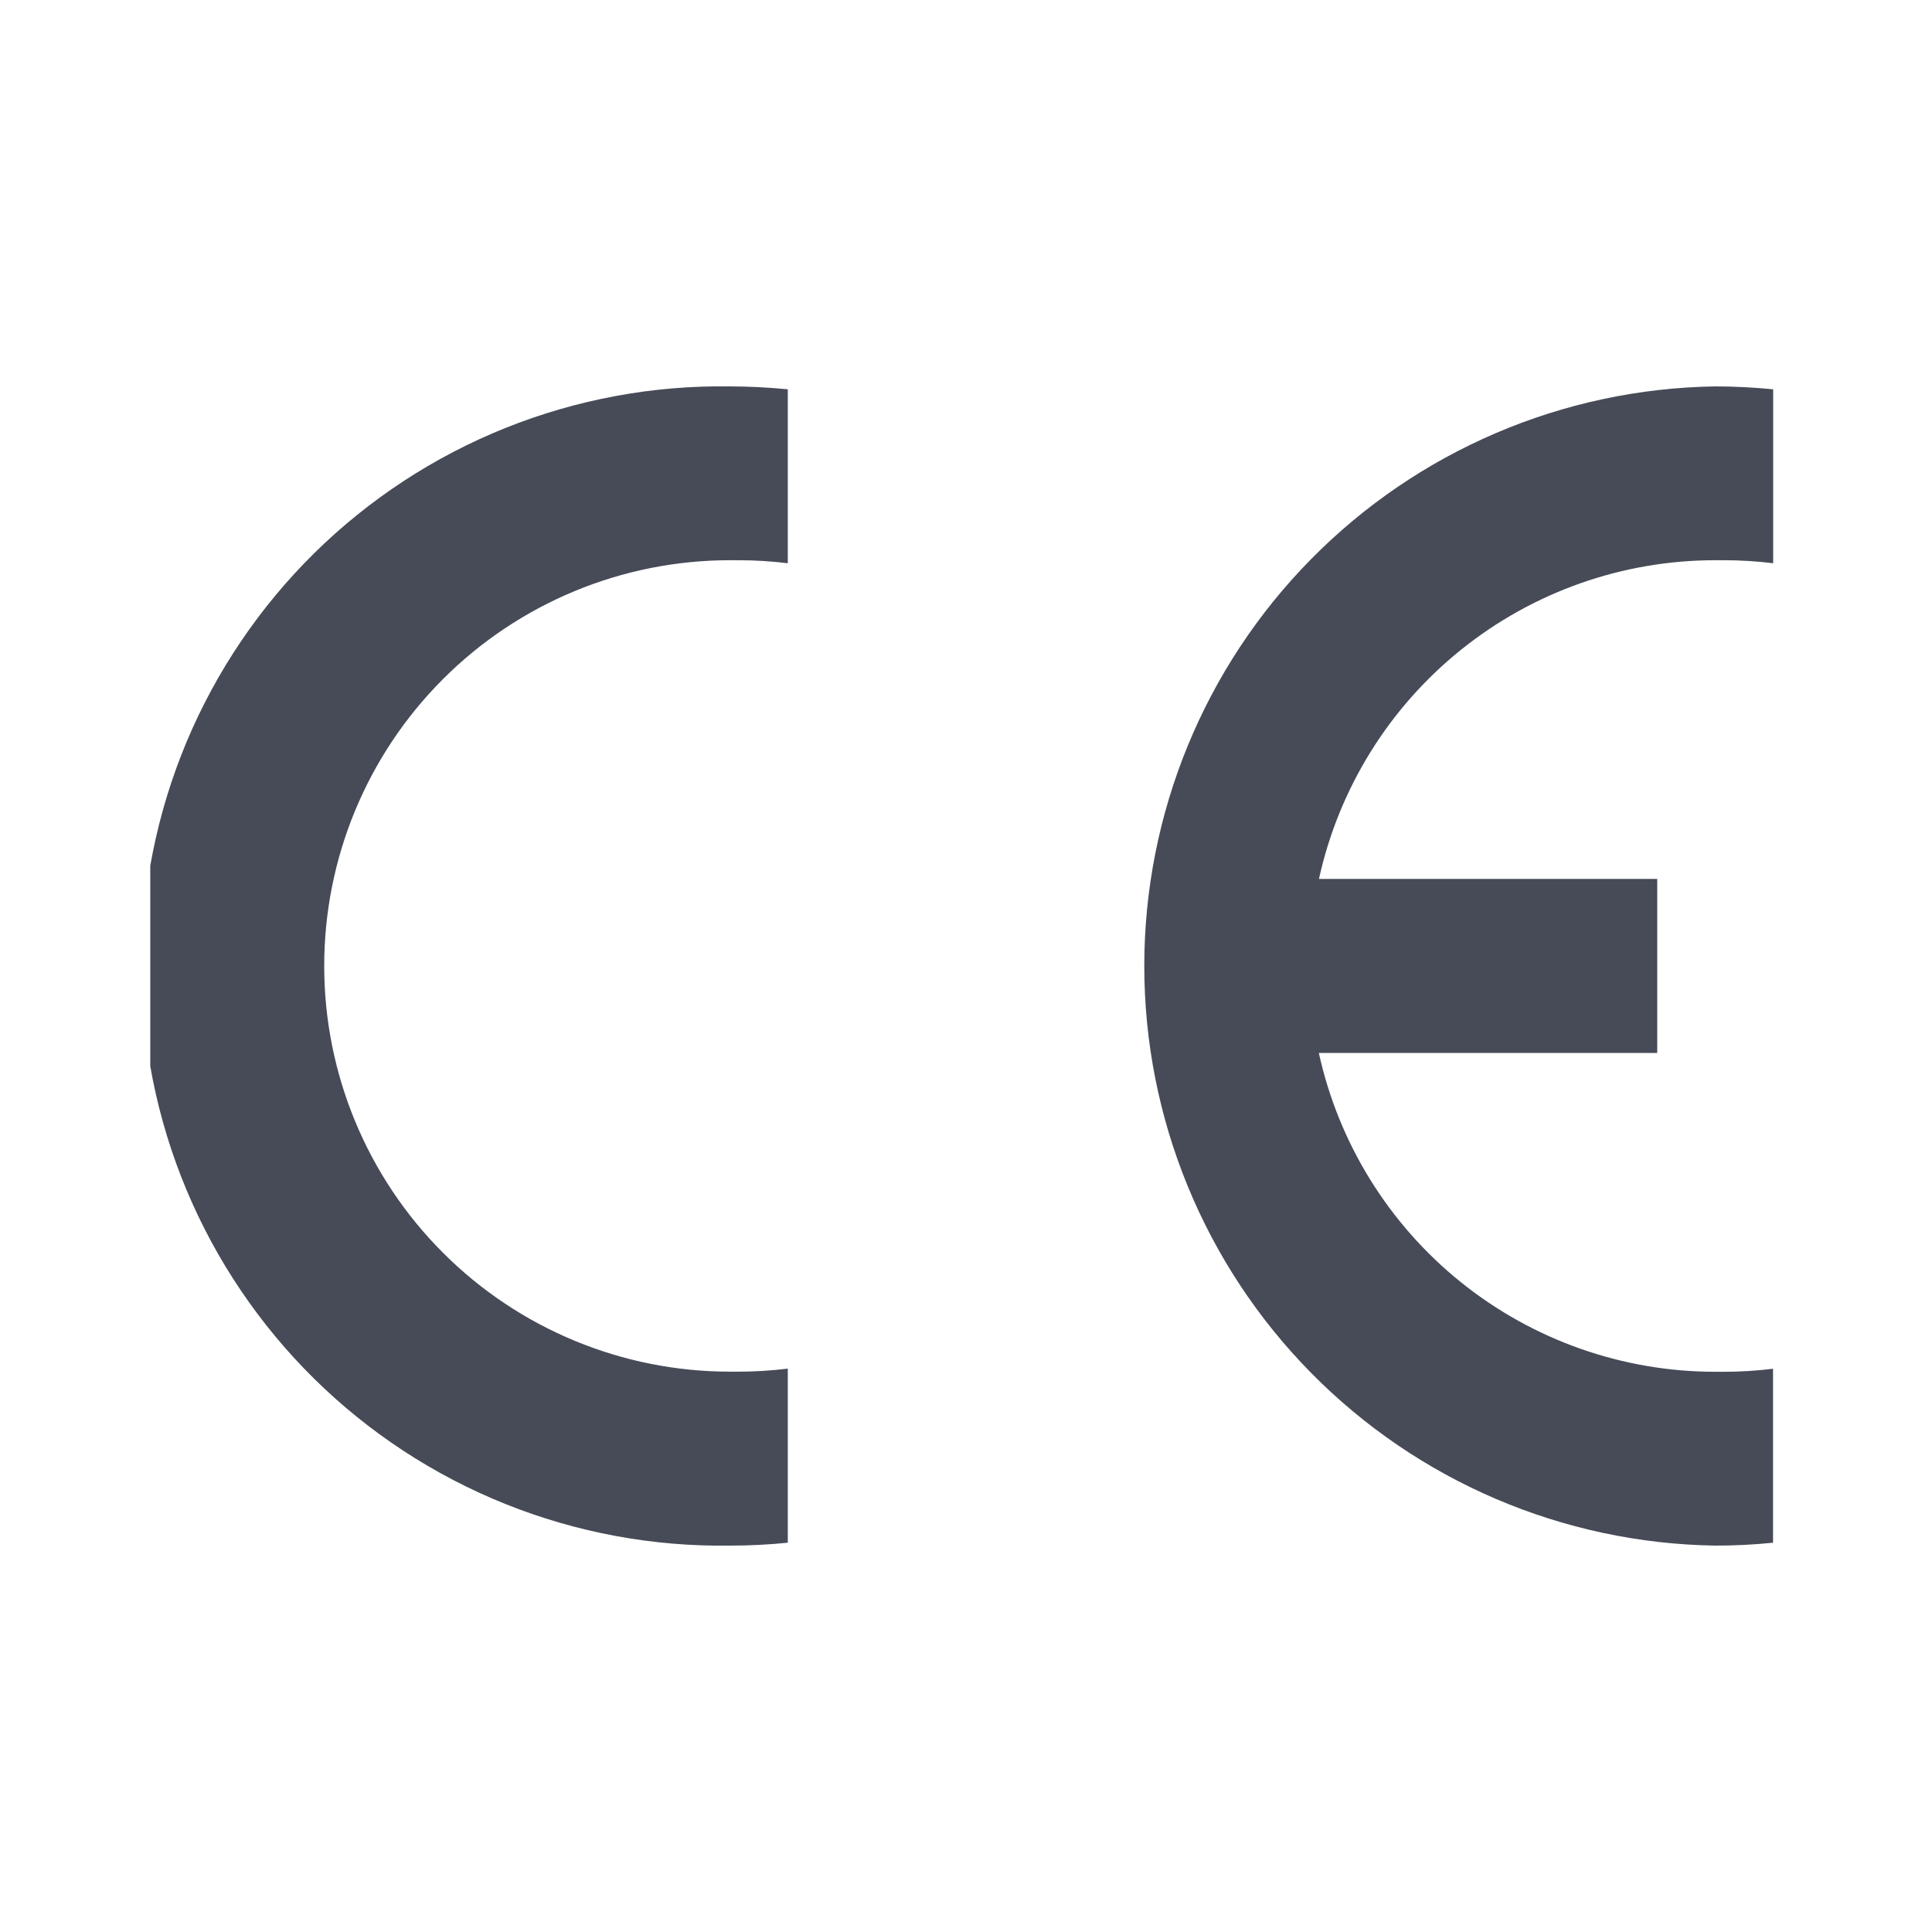 <svg width="90" height="90" viewBox="0 0 90 90" fill="none" xmlns="http://www.w3.org/2000/svg">
<g clip-path="url(#clip0_29_7509)">
<path fill-rule="evenodd" clip-rule="evenodd" d="M36.698 71.865C35.803 71.956 34.903 72.001 34.003 72C30.423 72.054 26.869 71.396 23.545 70.063C20.222 68.73 17.197 66.75 14.646 64.238C12.096 61.725 10.07 58.73 8.687 55.428C7.305 52.125 6.593 48.58 6.593 45C6.593 41.42 7.305 37.875 8.687 34.572C10.07 31.27 12.096 28.275 14.646 25.762C17.197 23.25 20.222 21.27 23.545 19.937C26.869 18.604 30.423 17.946 34.003 18C34.902 18 35.806 18.049 36.698 18.135V26.238C35.939 26.145 35.175 26.098 34.41 26.097H34.003C28.991 26.097 24.183 28.088 20.639 31.632C17.094 35.177 15.103 39.984 15.103 44.997C15.103 50.01 17.094 54.817 20.639 58.361C24.183 61.906 28.991 63.897 34.003 63.897H34.41C35.175 63.896 35.939 63.849 36.698 63.756V71.865ZM82.602 71.865C81.704 71.956 80.803 72.001 79.901 72C72.81 71.893 66.047 69.001 61.071 63.949C56.094 58.898 53.305 52.091 53.305 45C53.305 37.909 56.094 31.102 61.071 26.051C66.047 20.999 72.81 18.107 79.901 18C80.799 18 81.71 18.049 82.602 18.135V26.238C81.84 26.145 81.074 26.097 80.307 26.097H79.901C75.593 26.097 71.415 27.57 68.058 30.27C64.701 32.969 62.367 36.735 61.443 40.943H77.2V49.051H61.437C62.361 53.26 64.695 57.026 68.051 59.727C71.408 62.428 75.586 63.901 79.894 63.903H80.301C81.068 63.903 81.834 63.855 82.595 63.762V71.865H82.602Z" fill="#464B57"/>
</g>
<defs>
<clipPath id="clip0_29_7509">
<rect width="75.601" height="54" fill="white" transform="translate(7 18)"/>
</clipPath>
</defs>
</svg>
